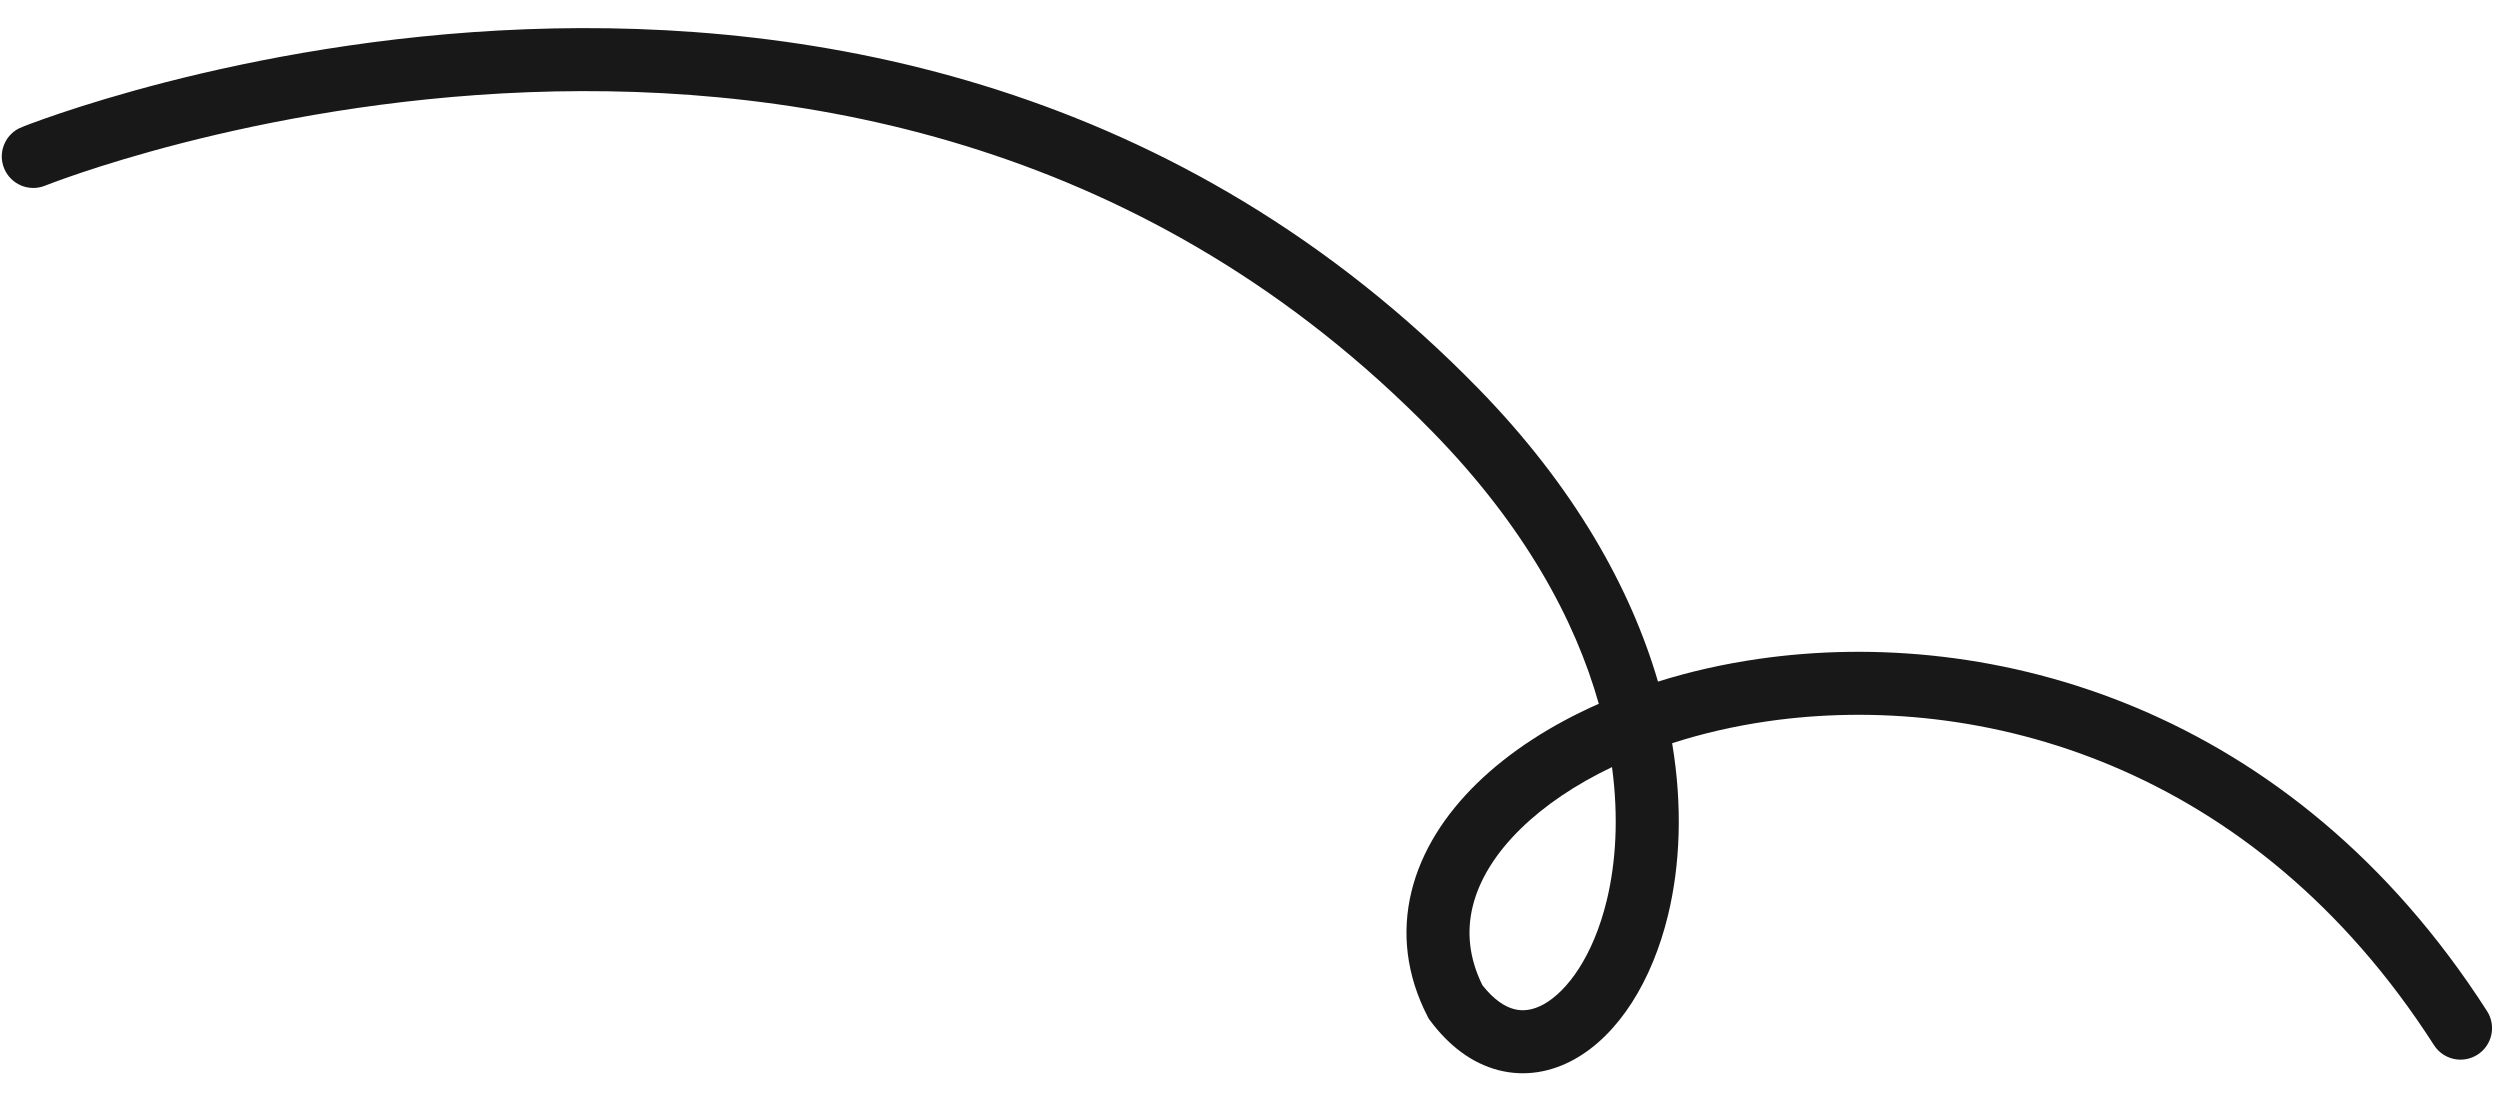 <svg width="119" height="53" viewBox="0 0 119 53" fill="none" xmlns="http://www.w3.org/2000/svg">
<path fill-rule="evenodd" clip-rule="evenodd" d="M0.194 8.008C-0.097 7.287 0.212 6.473 0.887 6.119C0.891 6.117 1.131 6.013 1.159 6.003C1.242 5.971 1.363 5.924 1.52 5.866C1.834 5.749 2.293 5.584 2.884 5.385C4.066 4.988 5.776 4.455 7.912 3.907C12.18 2.813 18.165 1.652 25.036 1.392C38.777 0.871 56.18 3.954 70.37 18.496C74.953 23.192 77.622 28.005 78.92 32.444C80.432 31.97 82.036 31.605 83.702 31.365C94.781 29.764 109.06 33.586 118.384 48.13C118.831 48.827 118.628 49.755 117.931 50.202C117.233 50.649 116.305 50.446 115.858 49.749C107.245 36.315 94.193 32.88 84.131 34.334C82.522 34.566 81 34.922 79.594 35.377C80.1 38.403 79.971 41.182 79.404 43.538C78.648 46.678 77.054 49.257 74.926 50.431C73.829 51.037 72.577 51.267 71.312 50.936C70.063 50.61 68.972 49.781 68.081 48.588L68.007 48.488L67.95 48.377C66.936 46.408 66.712 44.377 67.187 42.433C67.655 40.514 68.779 38.772 70.31 37.281C71.839 35.793 73.816 34.51 76.102 33.5C74.976 29.504 72.566 25.042 68.223 20.591C54.818 6.854 38.365 3.889 25.149 4.389C18.542 4.64 12.773 5.757 8.657 6.813C6.6 7.341 4.961 7.852 3.841 8.229C3.281 8.417 2.851 8.572 2.564 8.678C2.421 8.732 2.313 8.773 2.243 8.8C2.208 8.814 2.182 8.824 2.166 8.83L2.149 8.837L2.146 8.838C1.378 9.148 0.504 8.776 0.194 8.008ZM76.731 36.513C74.991 37.344 73.523 38.34 72.403 39.431C71.171 40.63 70.405 41.898 70.101 43.144C69.811 44.332 69.918 45.586 70.56 46.892C71.126 47.616 71.656 47.925 72.071 48.034C72.49 48.143 72.955 48.093 73.477 47.805C74.587 47.192 75.839 45.531 76.487 42.836C76.915 41.057 77.054 38.907 76.731 36.513Z" fill="#181818"/>
</svg>
